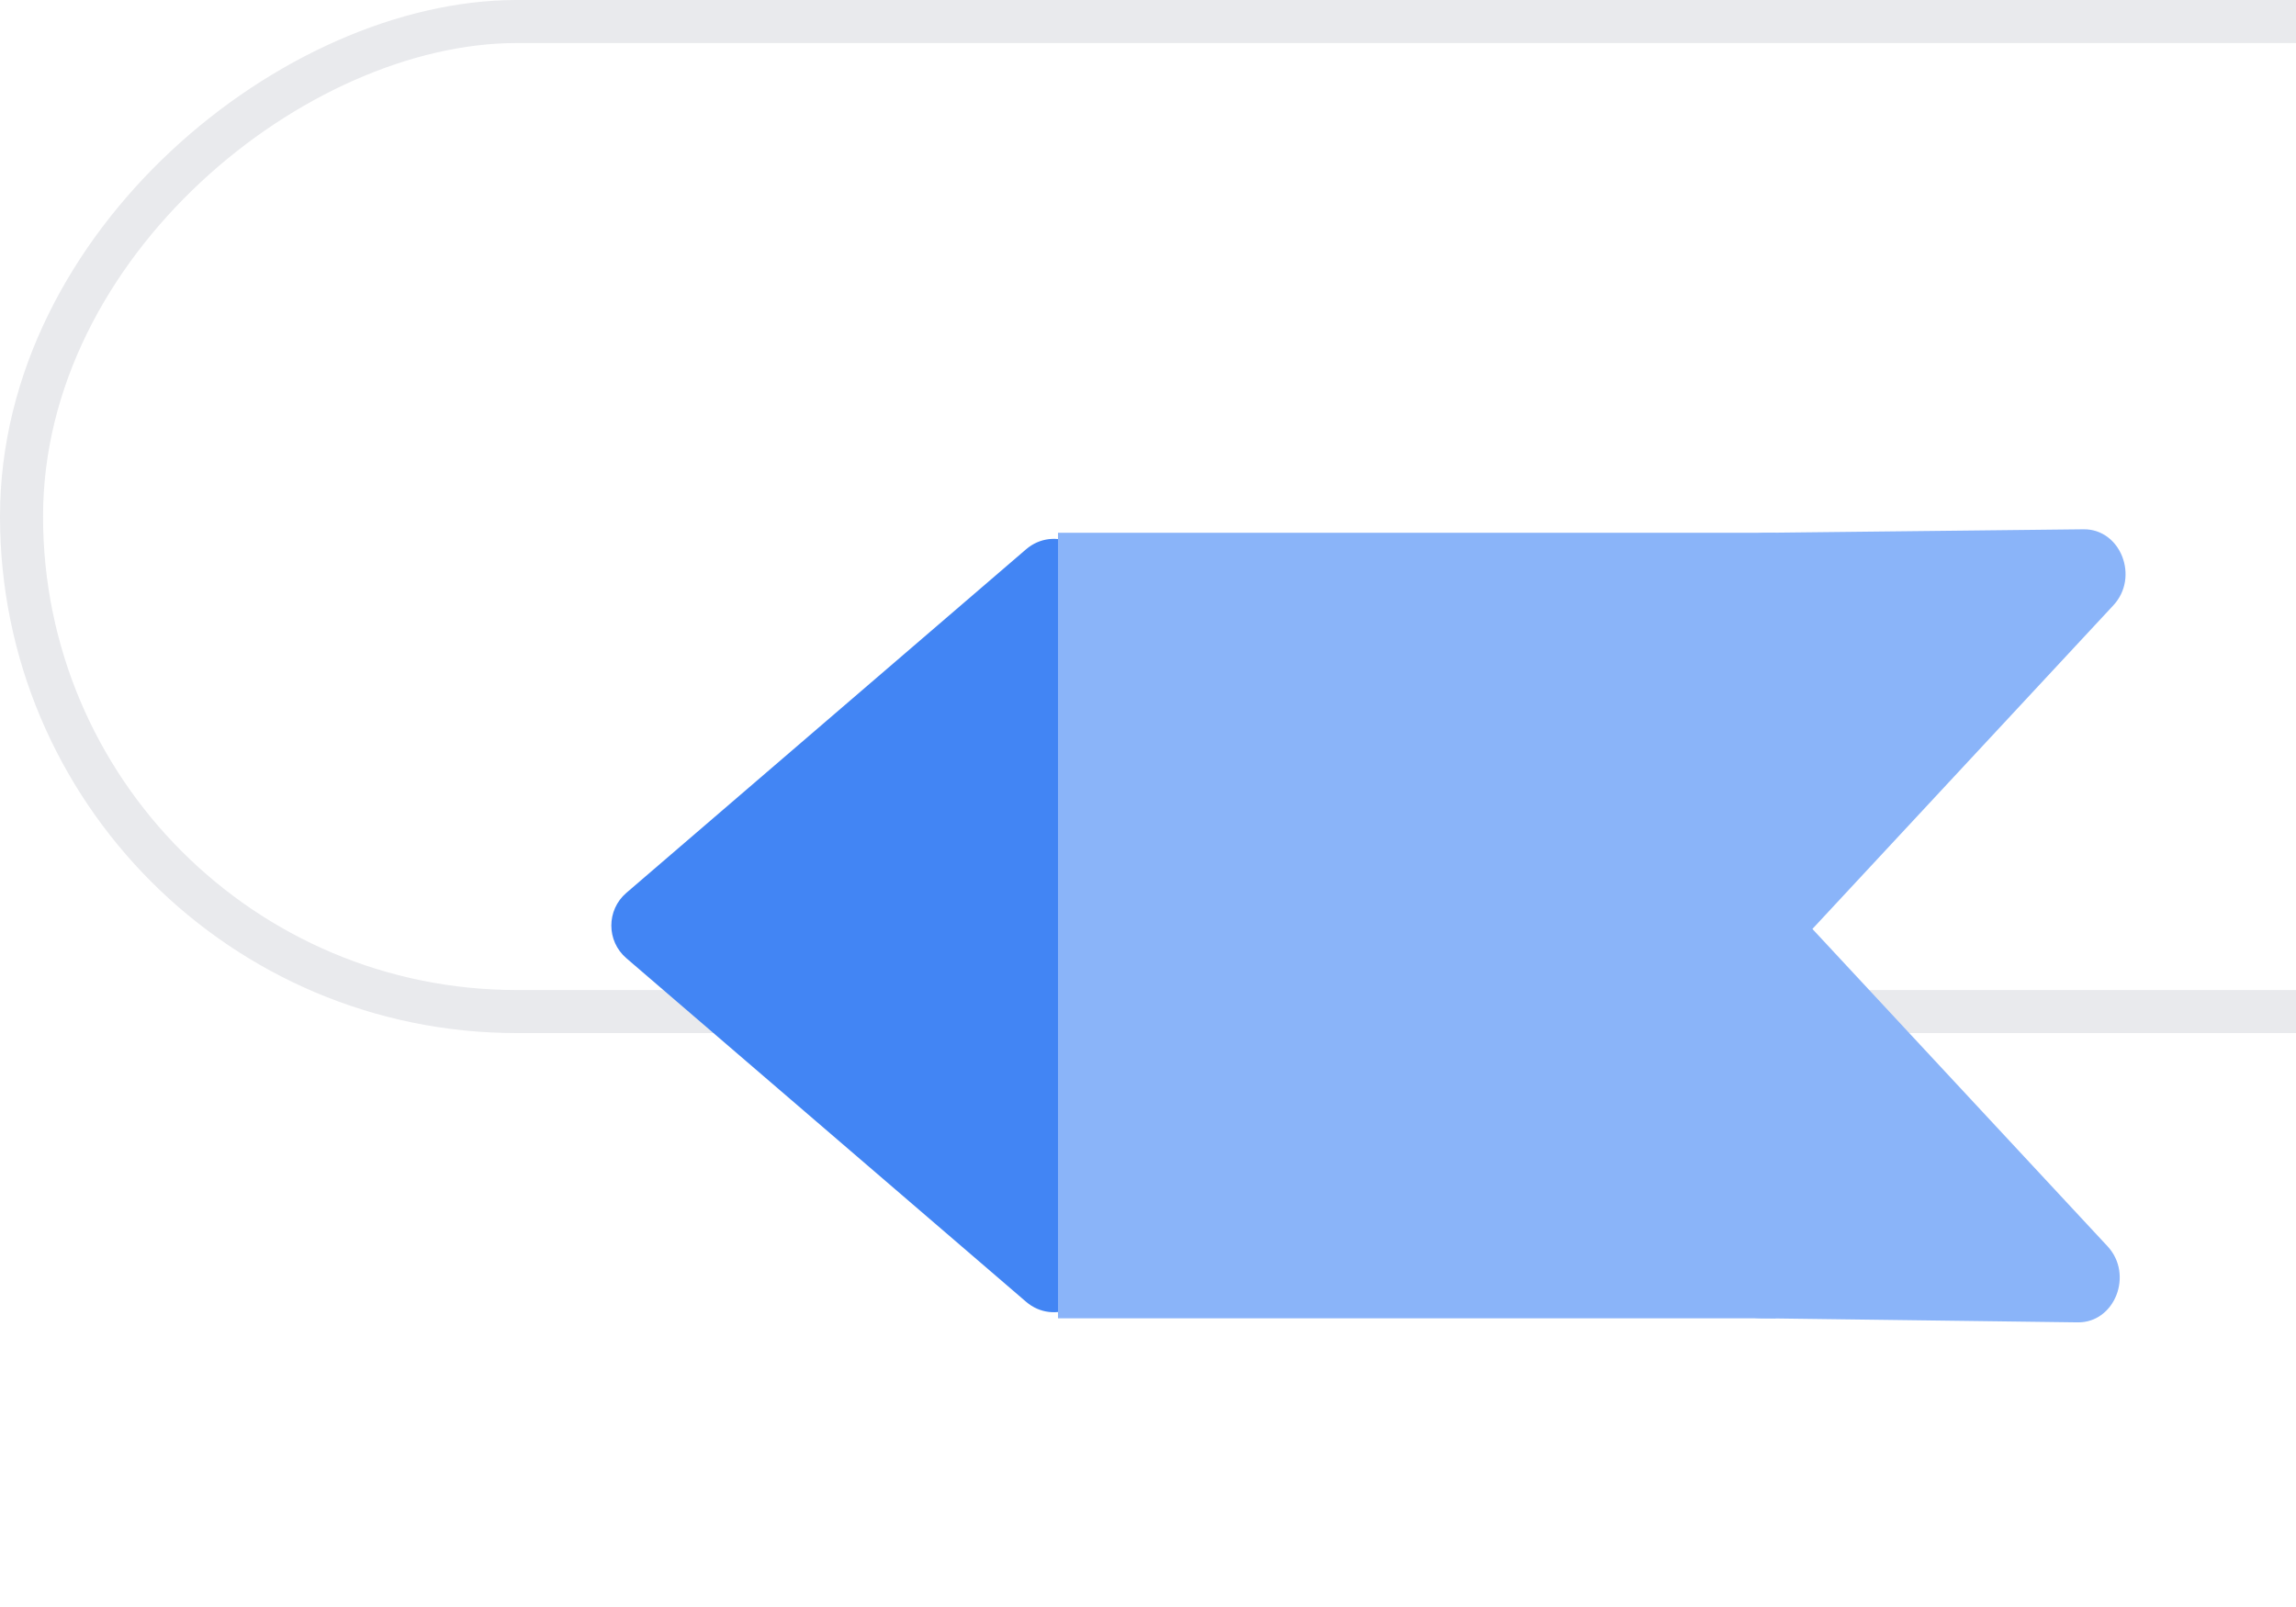 <svg width="160" height="112" viewBox="0 0 160 112" fill="none" xmlns="http://www.w3.org/2000/svg">
<rect x="1.5" y="70.5" width="69" height="200" rx="34.5" transform="rotate(-90 1.5 70.5)" stroke="#E9EAED" stroke-width="3"/>
<path d="M43.646 66.78C42.254 65.583 42.254 63.428 43.646 62.23L71.501 38.286C73.446 36.614 76.456 37.996 76.456 40.561L76.456 88.45C76.456 91.015 73.446 92.397 71.501 90.725L43.646 66.78Z" fill="#4285F4"/>
<rect x="73.729" y="37.132" width="50.002" height="54.747" fill="#8AB4F9"/>
<path d="M122.652 91.876C121.083 91.855 119.816 90.493 119.797 88.806L119.531 65.003C119.5 62.217 122.631 60.798 124.463 62.768L146.865 86.858C148.697 88.828 147.378 92.195 144.788 92.162L122.652 91.876Z" fill="#8AB4F9"/>
<path d="M120.096 40.208C120.112 38.517 121.382 37.151 122.955 37.133L145.198 36.889C147.786 36.86 149.101 40.224 147.27 42.192L124.8 66.356C122.97 68.324 119.841 66.91 119.868 64.127L120.096 40.208Z" fill="#8AB4F9"/>
</svg>
